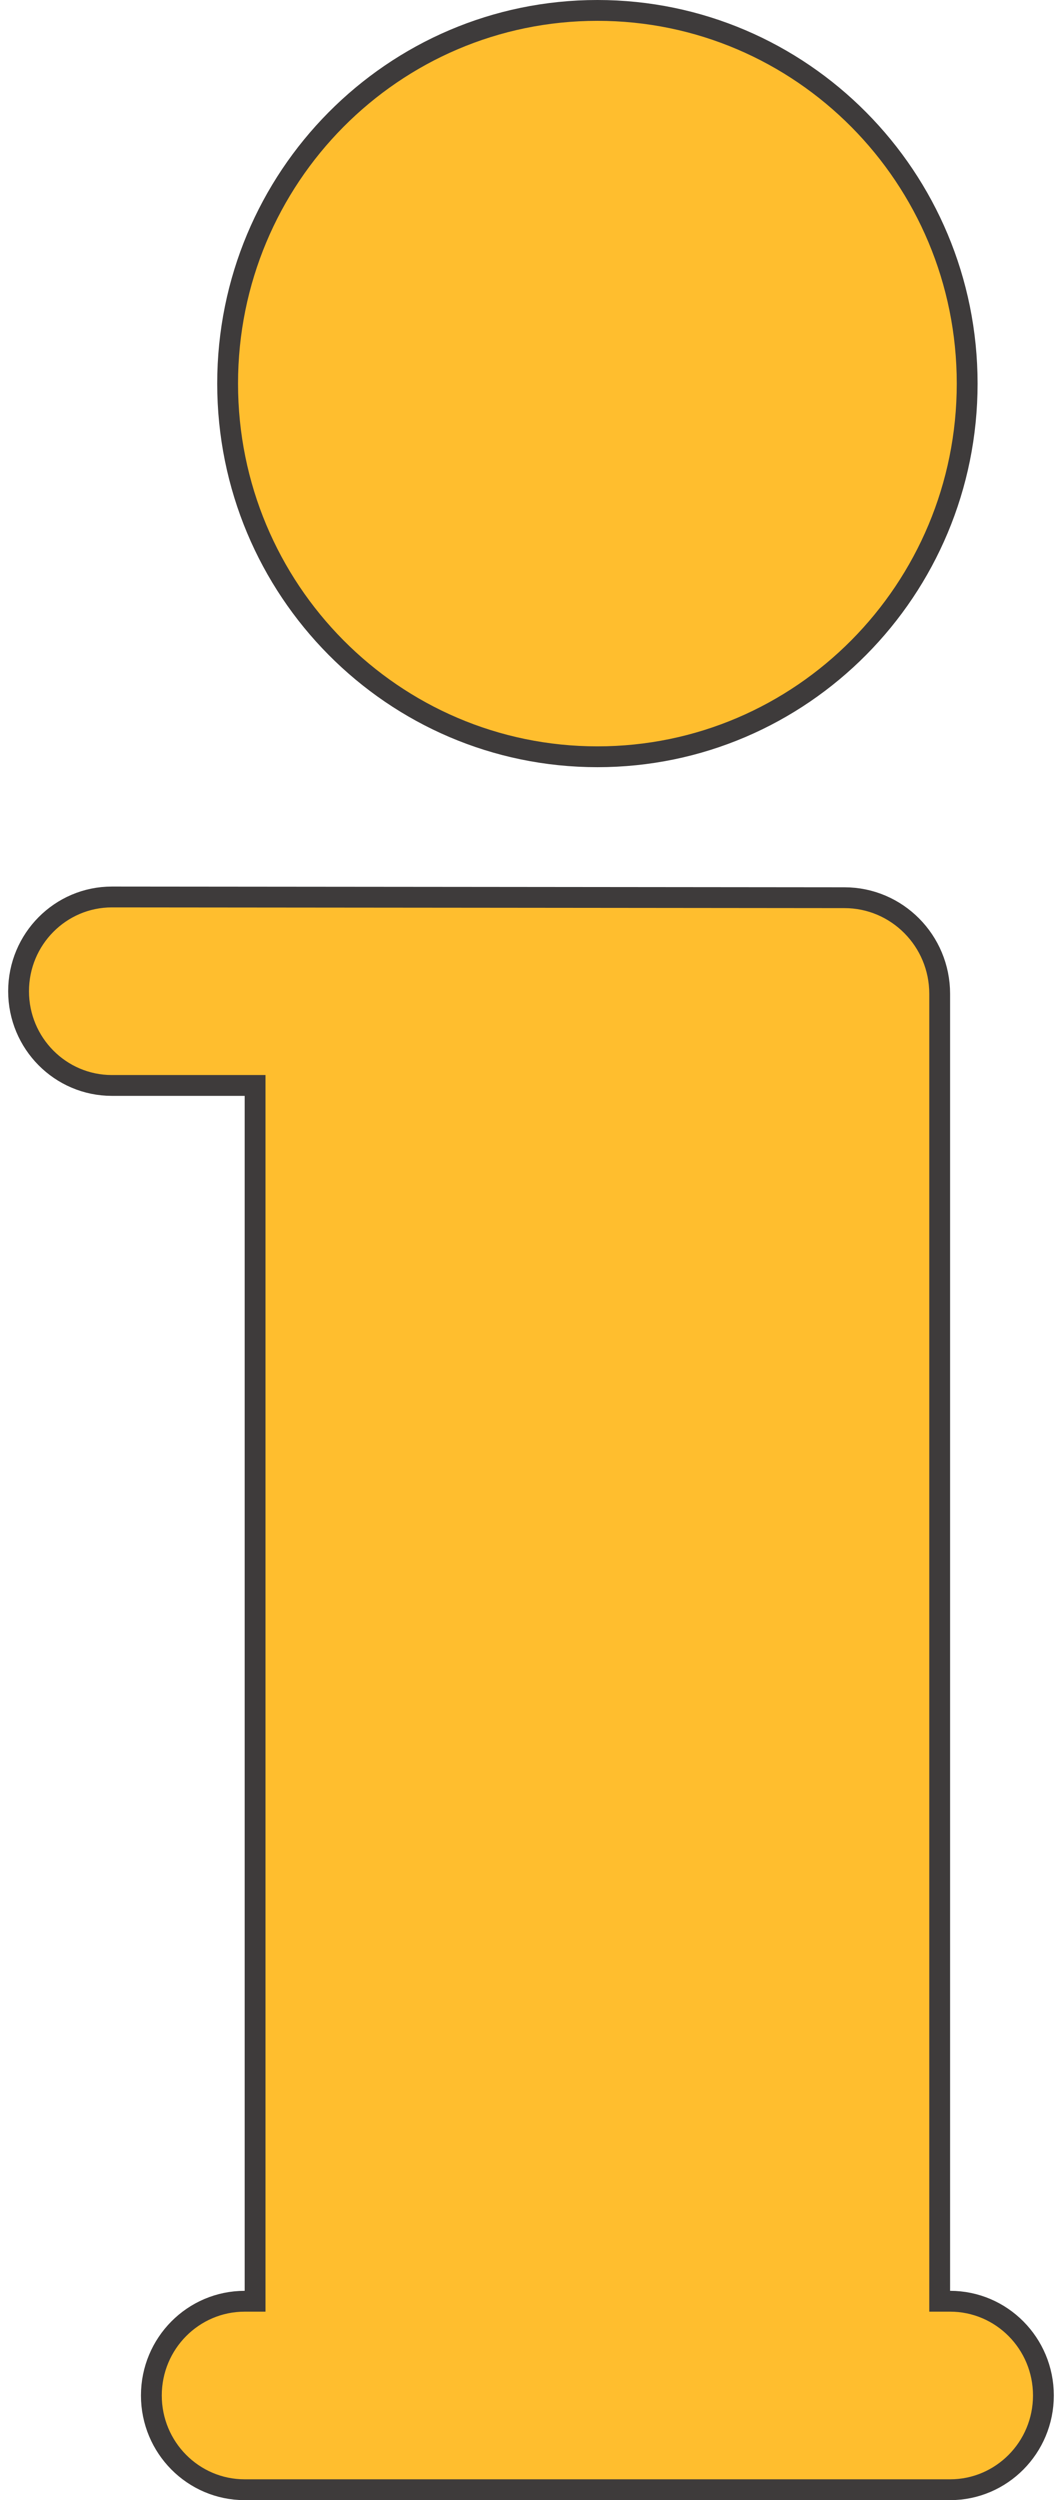 <svg width="51" height="120" viewBox="0 0 51 120" fill="none" xmlns="http://www.w3.org/2000/svg">
<path d="M46.446 18.411C46.446 28.307 38.492 36.323 28.689 36.323C18.885 36.323 10.931 28.307 10.931 18.411C10.931 8.515 18.885 0.5 28.689 0.5C38.492 0.5 46.446 8.515 46.446 18.411Z" fill="#FFBE2E" stroke="#3E3B3B"/>
<path d="M45.126 109.953V110.453H45.626C48.097 110.453 50.107 112.474 50.107 114.976C50.107 117.478 48.096 119.5 45.625 119.5H11.75C9.279 119.5 7.269 117.478 7.269 114.976C7.269 112.474 9.279 110.453 11.75 110.453H12.25V109.953V52.599V52.099H11.75H5.374C2.903 52.099 0.892 50.078 0.892 47.576C0.892 45.074 2.903 43.052 5.374 43.052L22.963 43.069L40.553 43.087C43.074 43.087 45.126 45.15 45.126 47.702V109.953Z" fill="#FFBE2E" stroke="#3E3B3B"/>
</svg>
